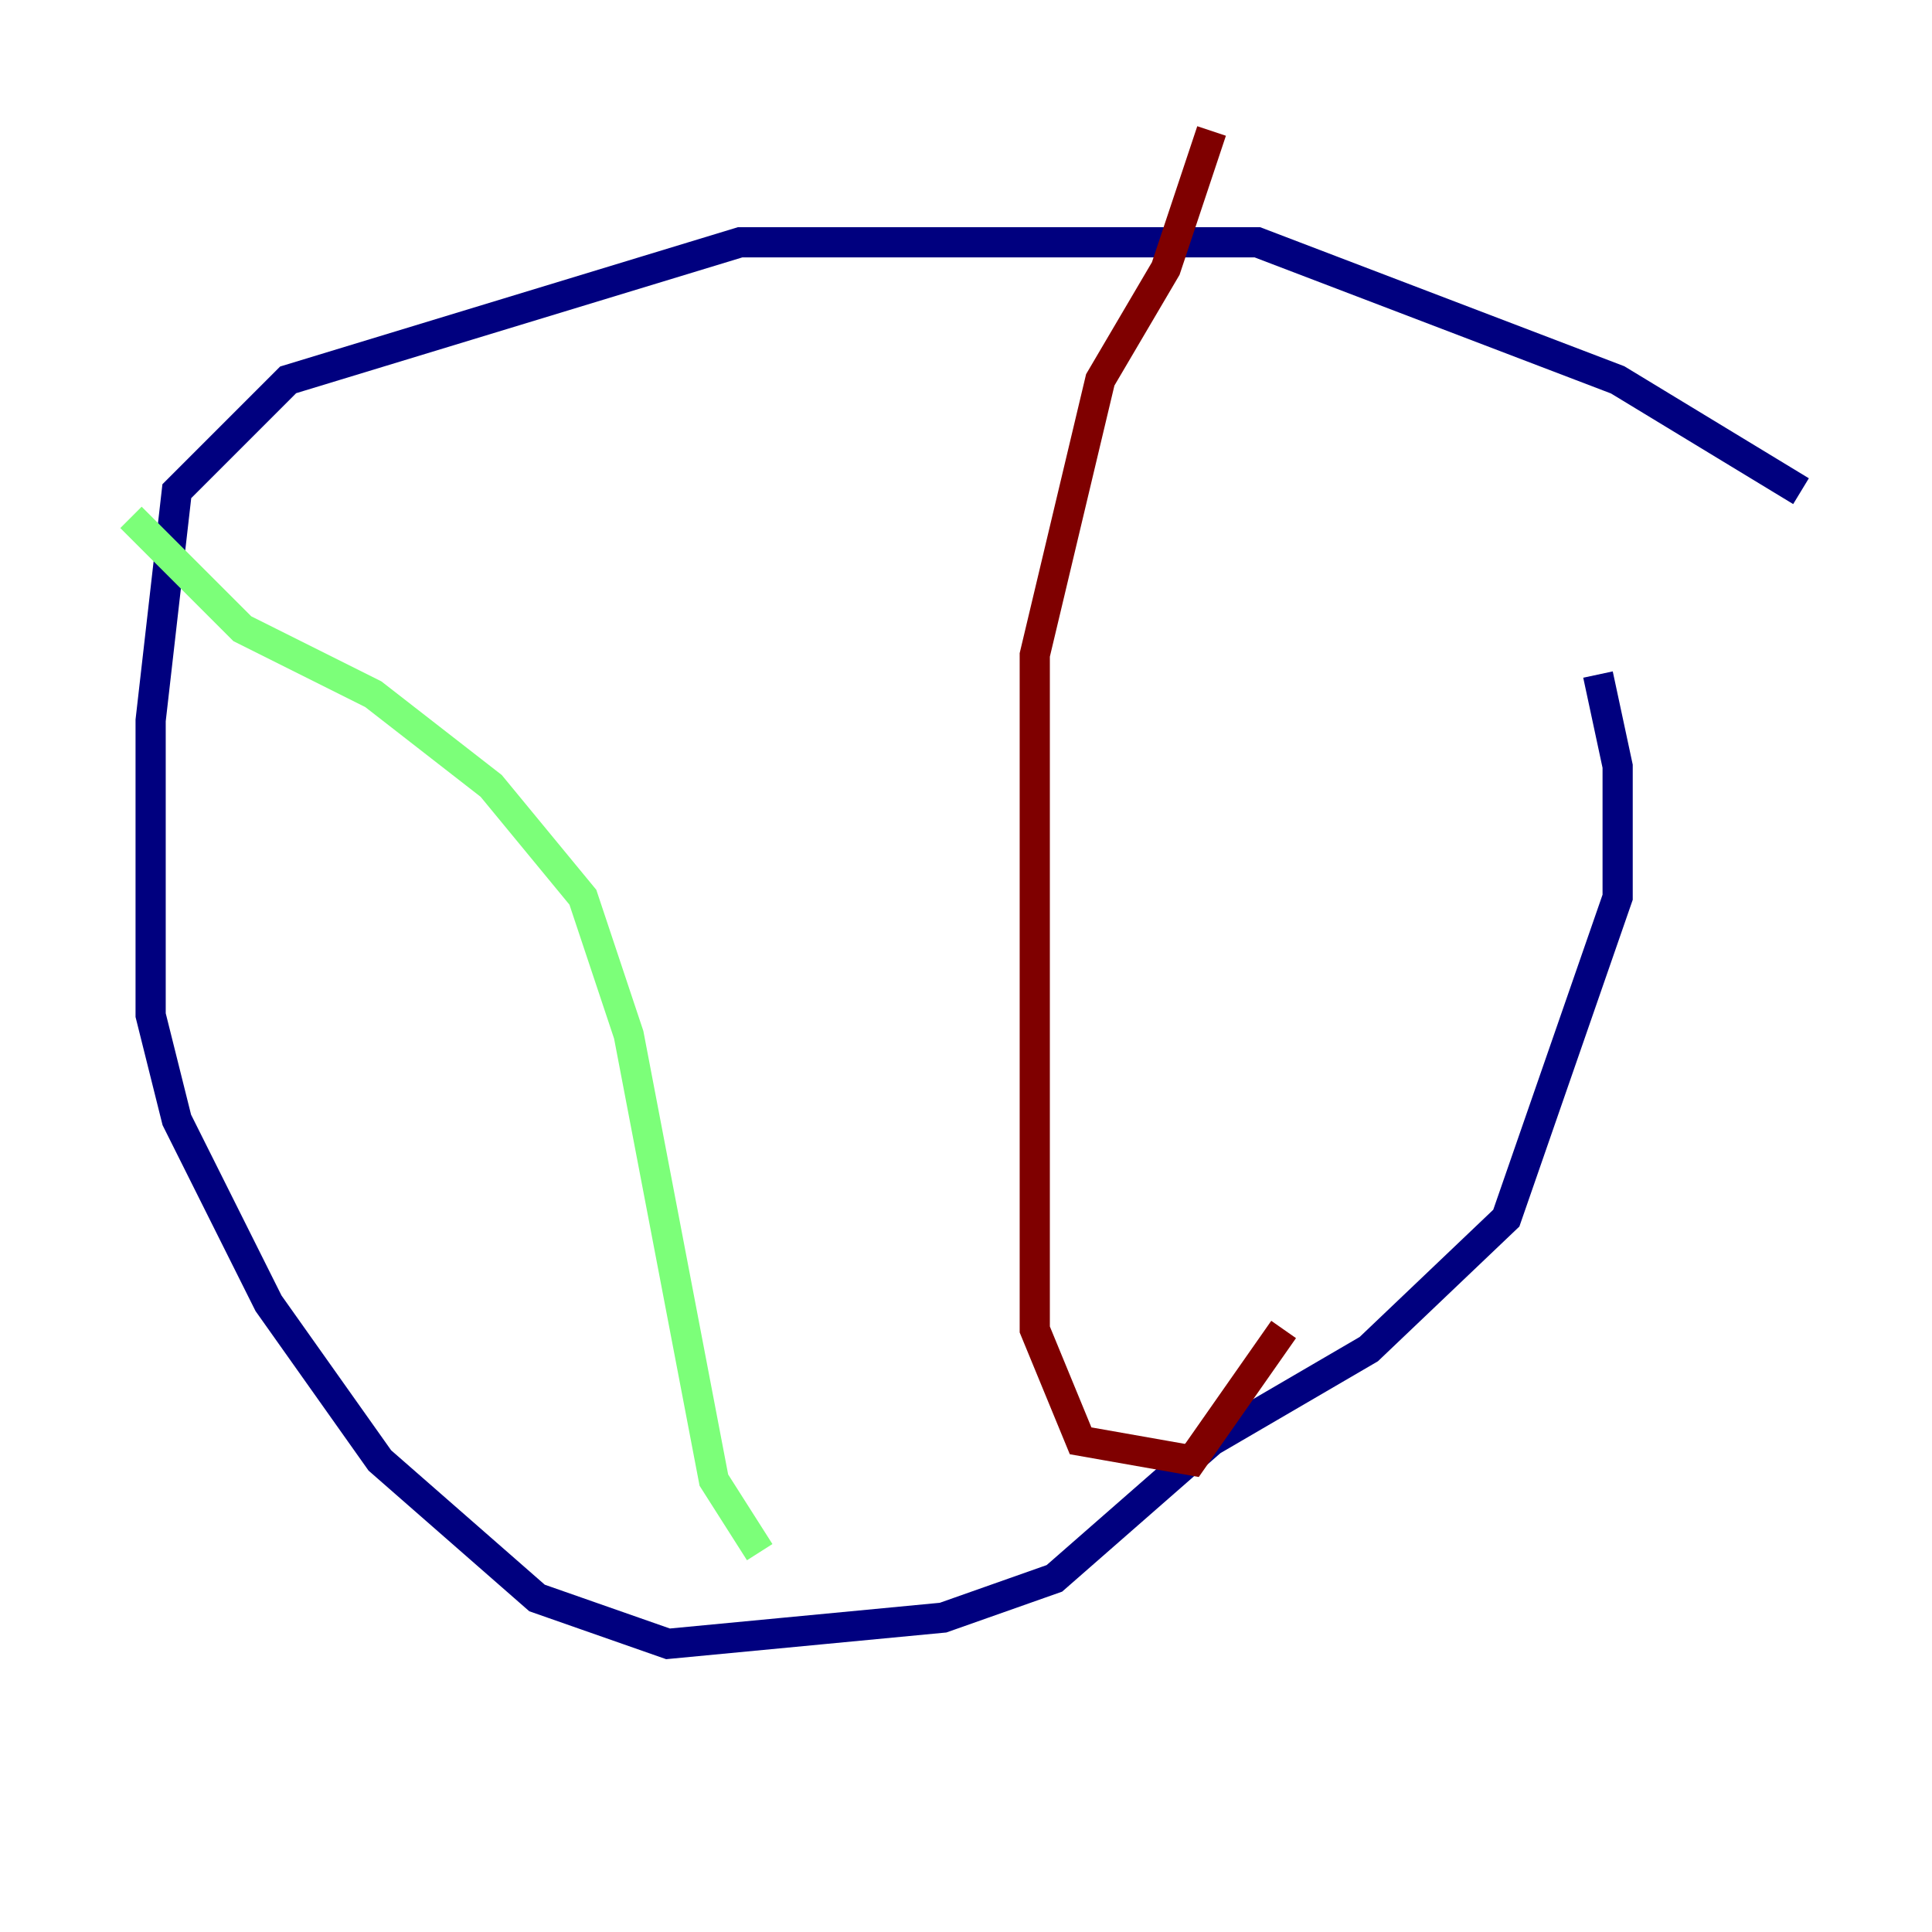 <?xml version="1.0" encoding="utf-8" ?>
<svg baseProfile="tiny" height="128" version="1.2" viewBox="0,0,128,128" width="128" xmlns="http://www.w3.org/2000/svg" xmlns:ev="http://www.w3.org/2001/xml-events" xmlns:xlink="http://www.w3.org/1999/xlink"><defs /><polyline fill="none" points="119.322,32.542 107.173,25.166 83.308,16.054 49.031,16.054 19.091,25.166 11.715,32.542 9.98,47.729 9.98,67.254 11.715,74.197 17.79,86.346 25.166,96.759 35.58,105.871 44.258,108.909 62.481,107.173 69.858,104.57 80.271,95.458 90.685,89.383 99.797,80.705 107.173,59.444 107.173,50.766 105.871,44.691" stroke="#00007f" stroke-width="2" /><polyline fill="none" points="8.678,34.278 16.054,41.654 24.732,45.993 32.542,52.068 38.617,59.444 41.654,68.556 47.295,98.061 50.332,102.834" stroke="#7cff79" stroke-width="2" /><polyline fill="none" points="80.271,8.678 77.234,17.79 72.895,25.166 68.556,43.39 68.556,88.081 71.593,95.458 78.969,96.759 85.044,88.081" stroke="#7f0000" stroke-width="2" /></svg>